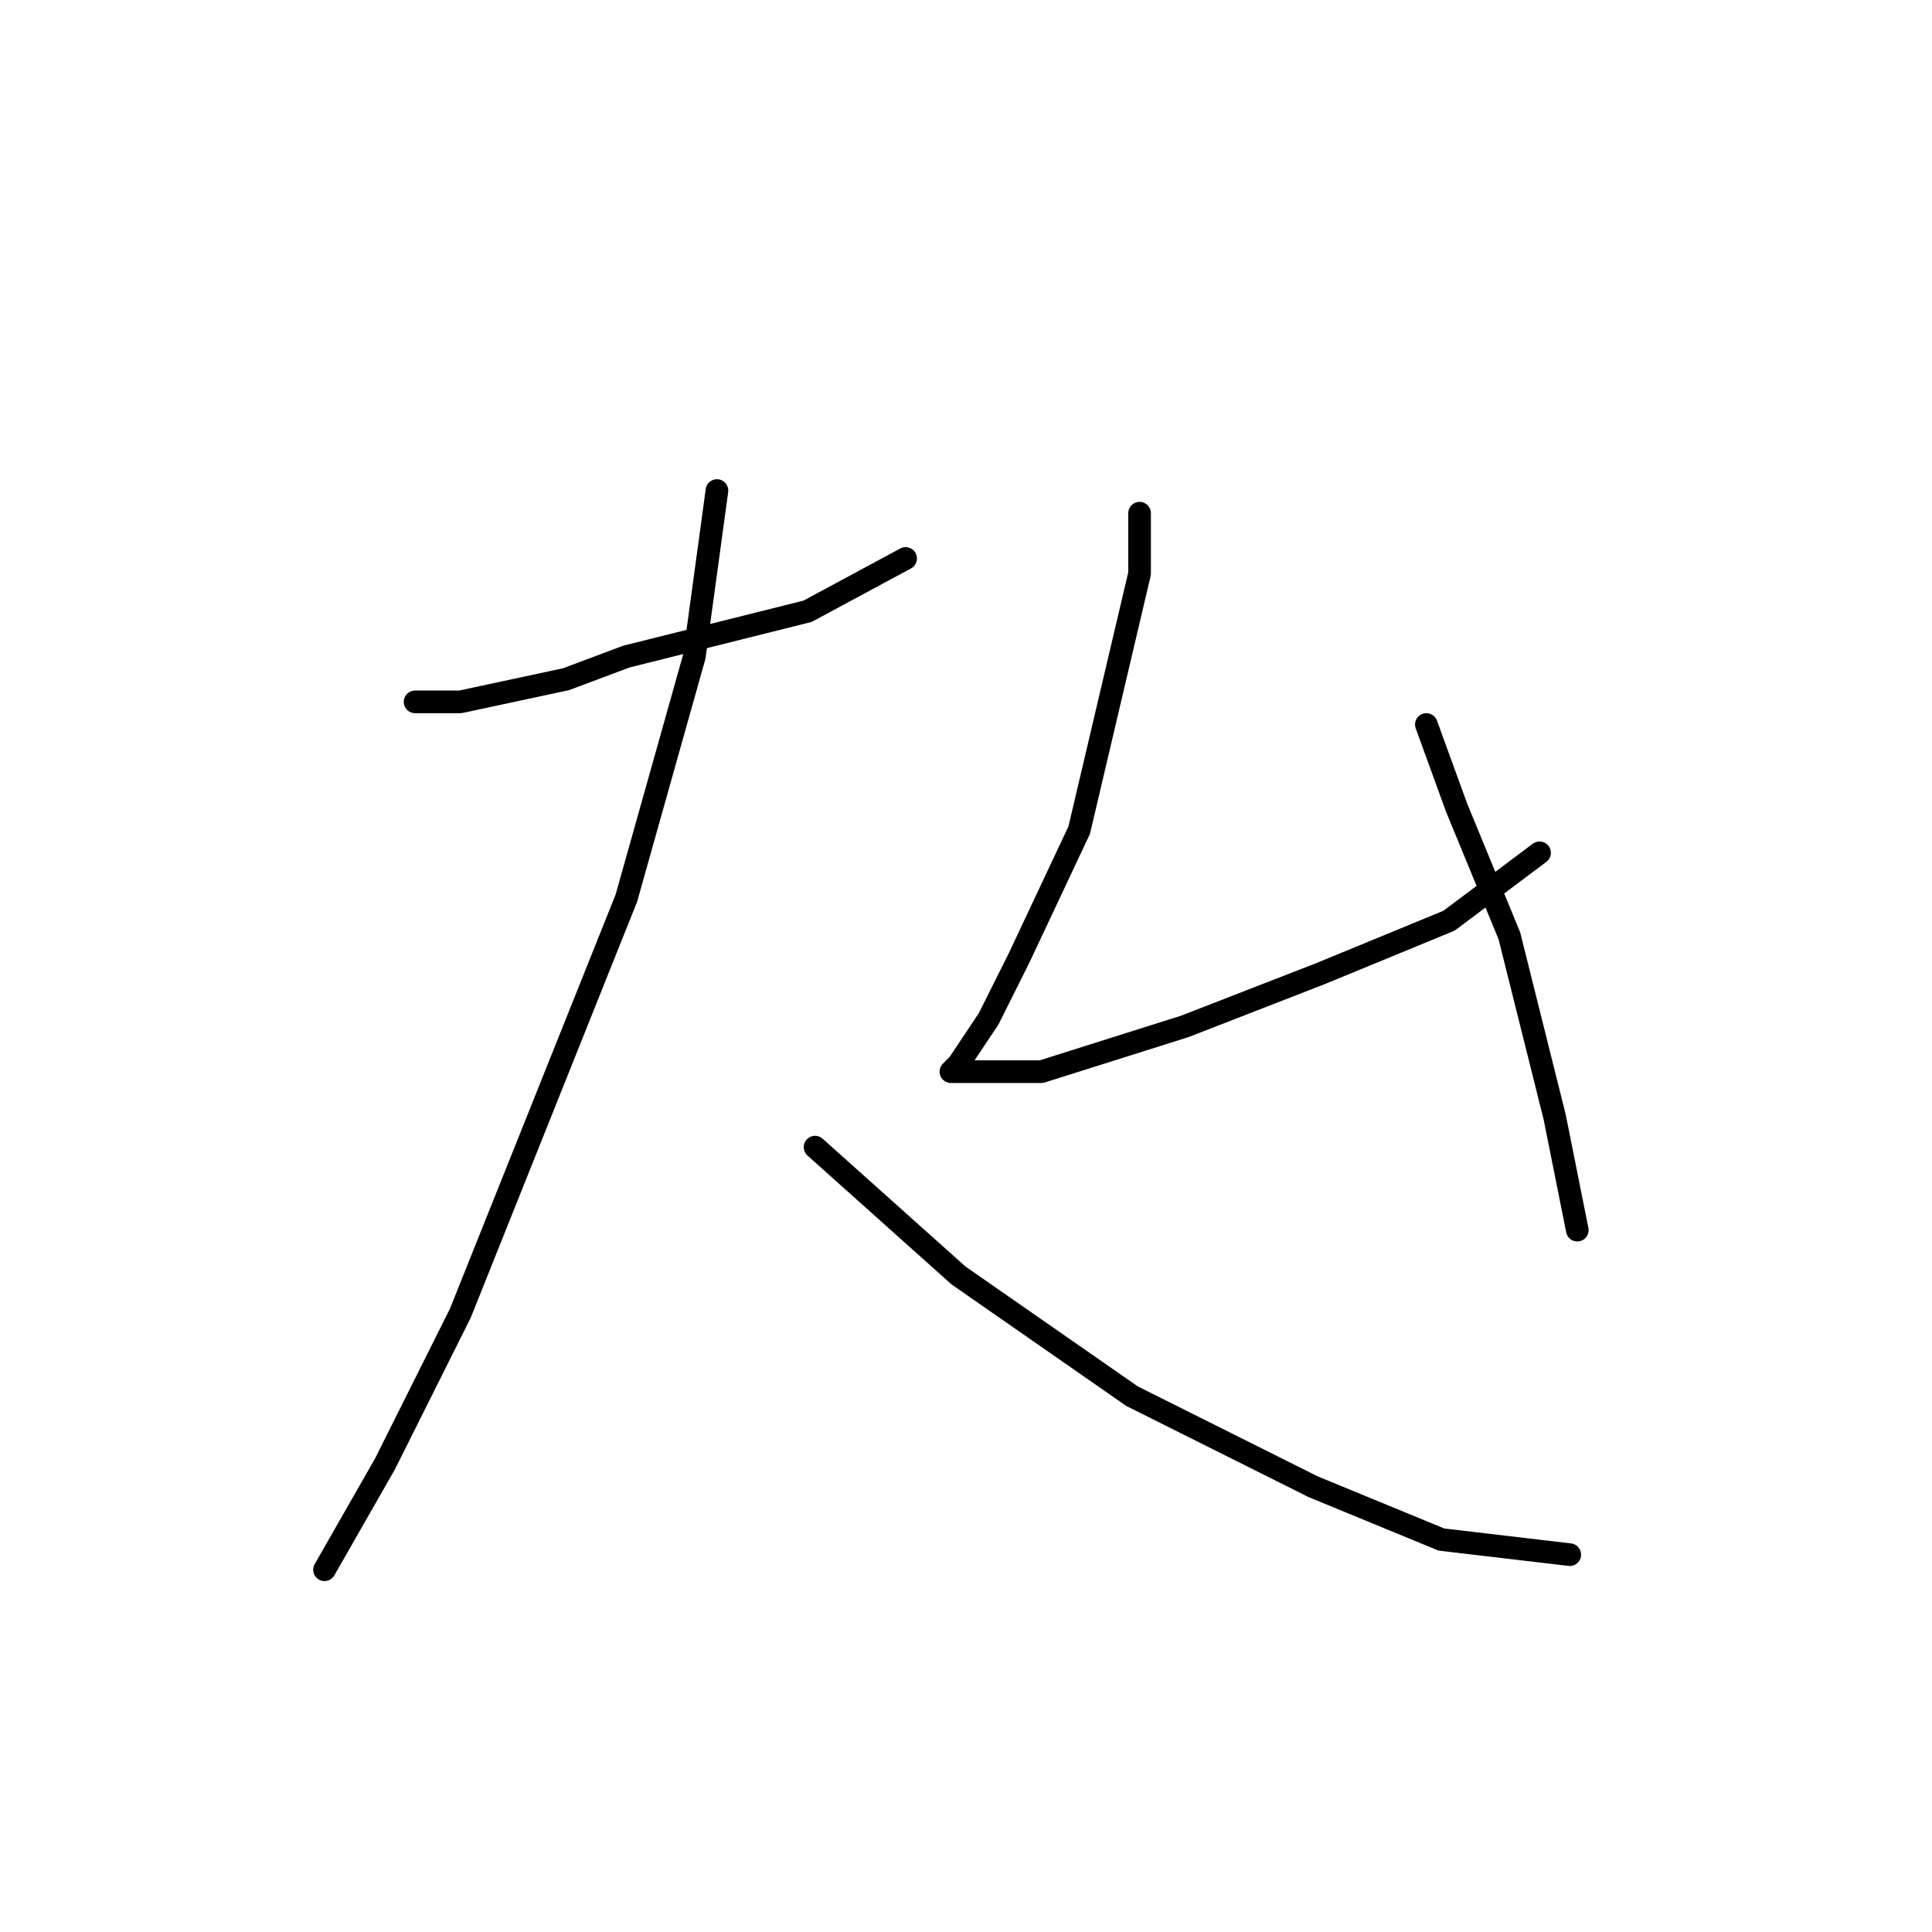 <?xml version="1.0" standalone="no"?>
    <svg width="256" height="256" xmlns="http://www.w3.org/2000/svg" version="1.1">
    <polyline stroke="black" stroke-width="3" stroke-linecap="round" fill="transparent" stroke-linejoin="round" points="55 93 61 93 75 90 83 87 107 81 120 74 120 74 " />
        <polyline stroke="black" stroke-width="3" stroke-linecap="round" fill="transparent" stroke-linejoin="round" points="95 65 92 87 83 119 71 149 61 174 51 194 43 208 43 208 " />
        <polyline stroke="black" stroke-width="3" stroke-linecap="round" fill="transparent" stroke-linejoin="round" points="108 152 127 169 150 185 174 197 191 204 208 206 208 206 " />
        <polyline stroke="black" stroke-width="3" stroke-linecap="round" fill="transparent" stroke-linejoin="round" points="151 68 151 76 143 110 135 127 131 135 127 141 126 142 127 142 138 142 157 136 175 129 192 122 204 113 204 113 " />
        <polyline stroke="black" stroke-width="3" stroke-linecap="round" fill="transparent" stroke-linejoin="round" points="189 96 193 107 200 124 206 148 209 163 209 163 " />
        </svg>